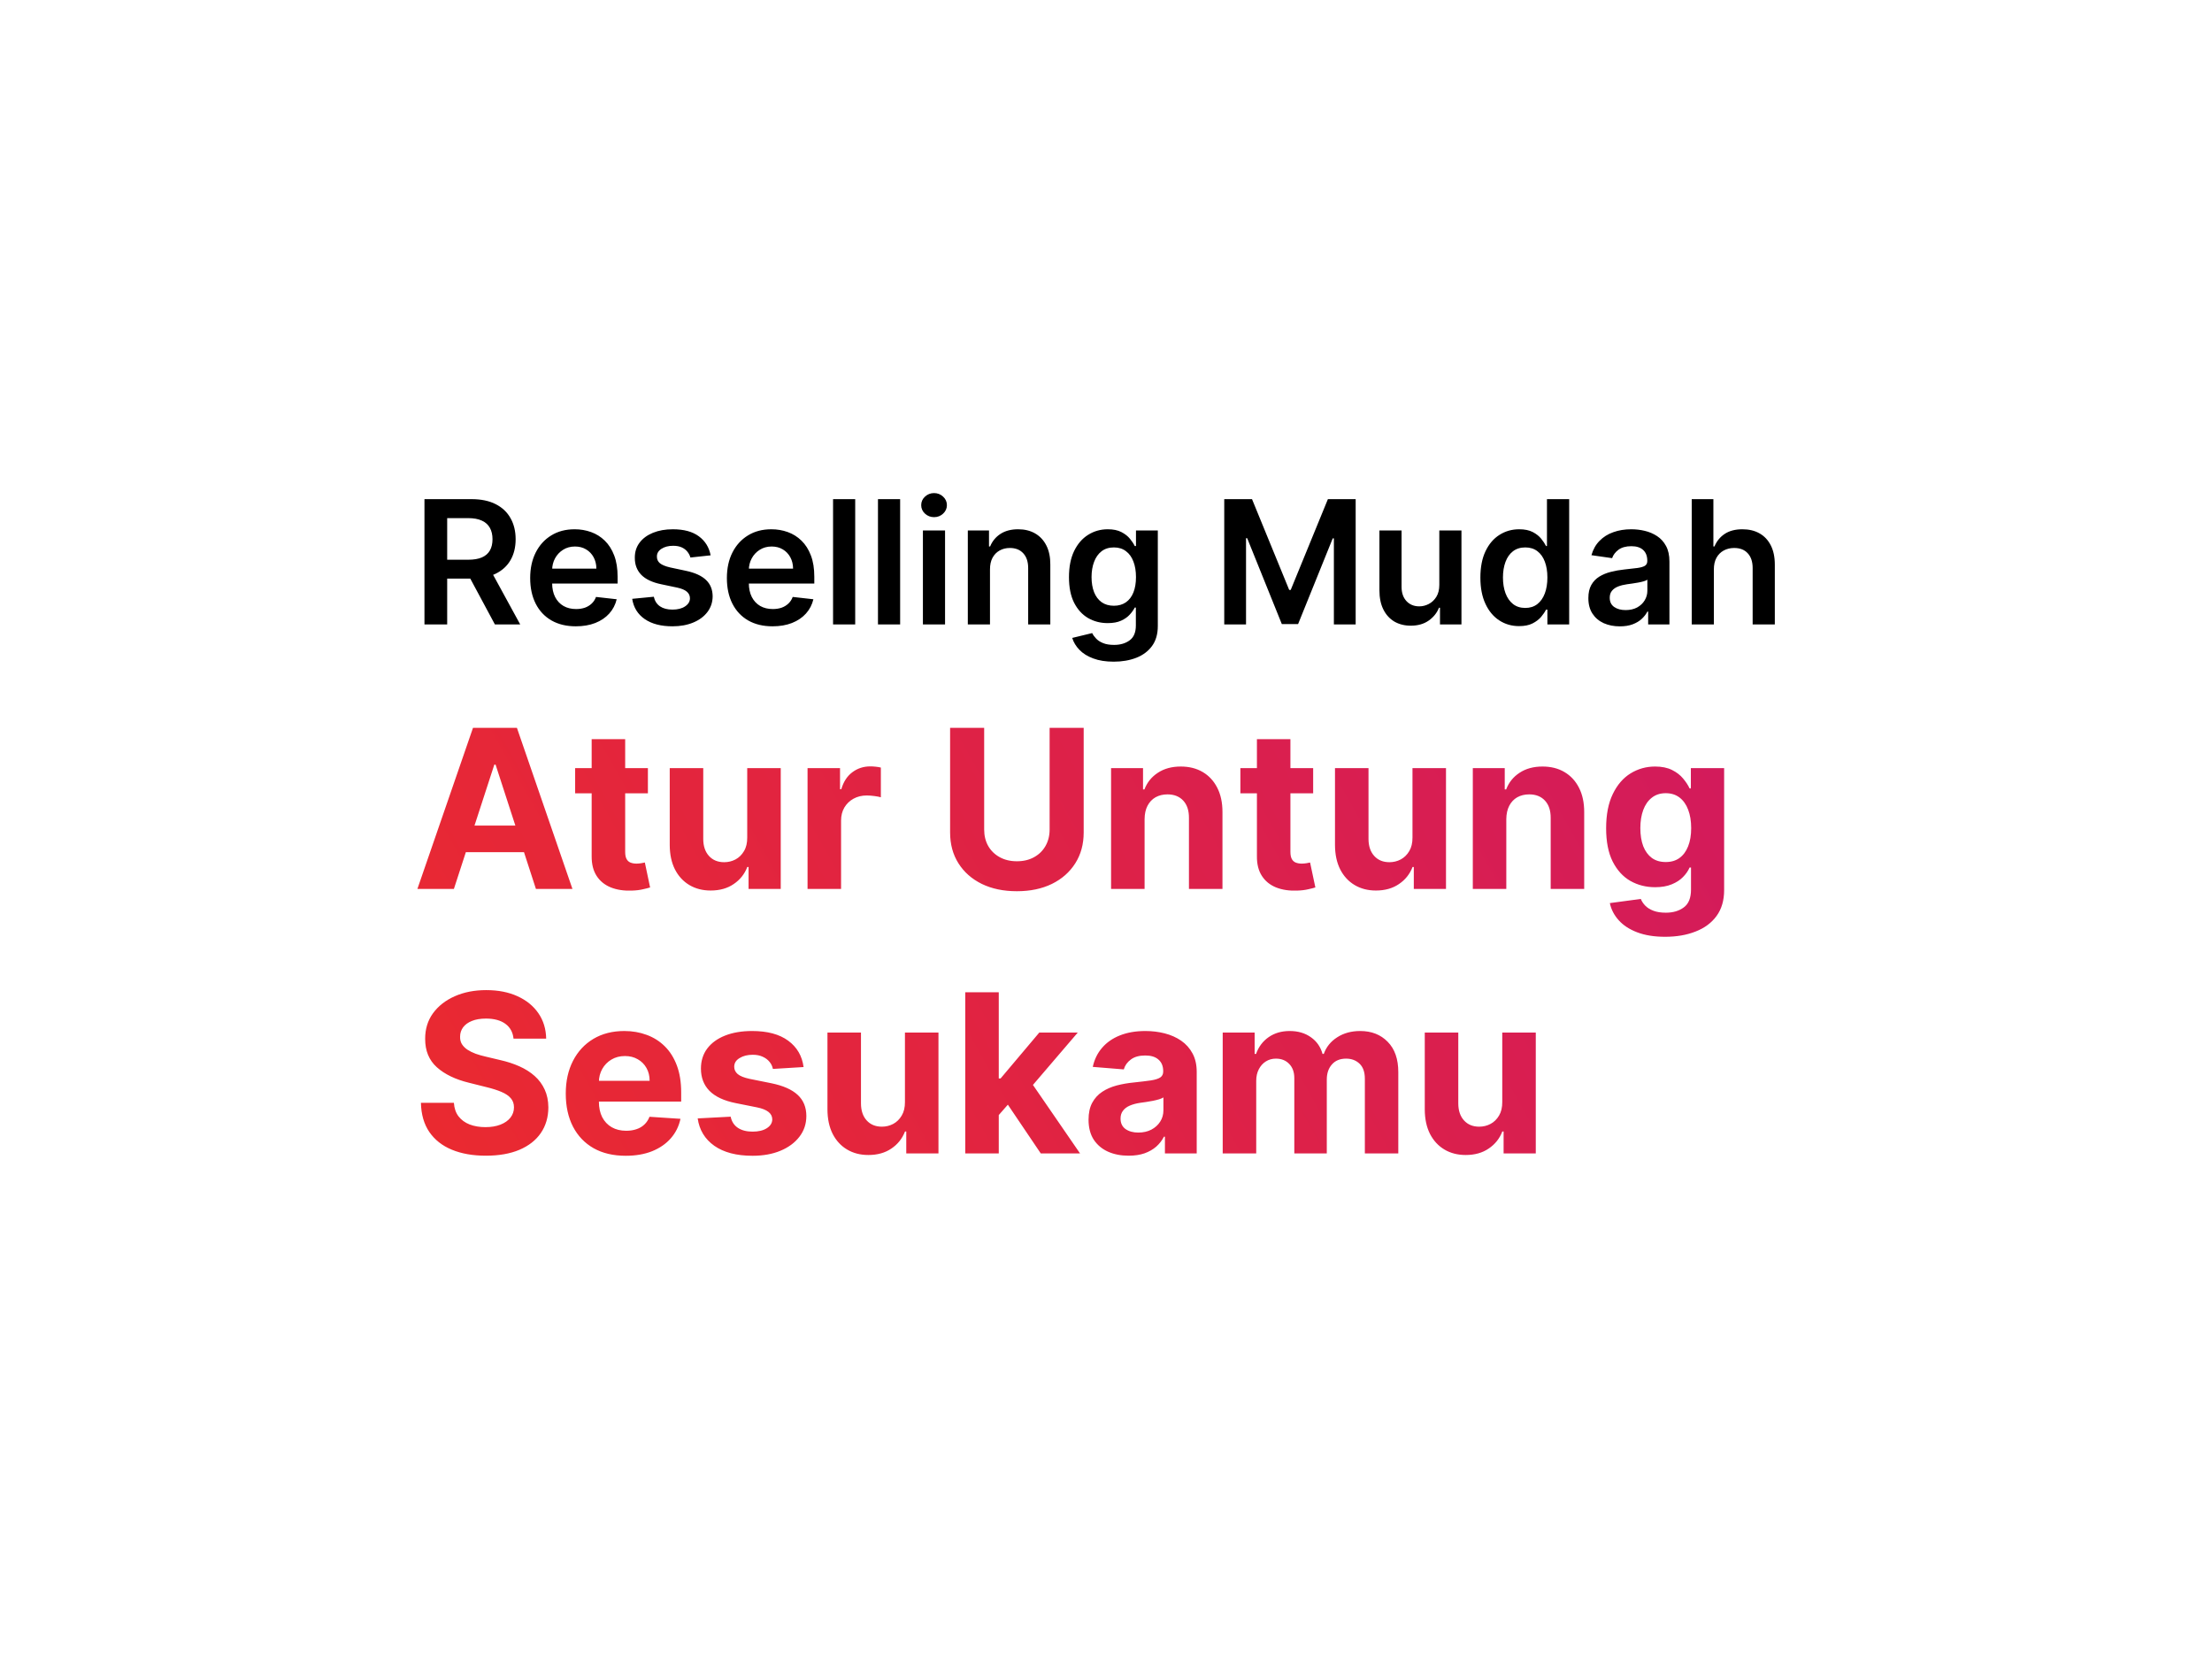 <svg width="92" height="69" viewBox="0 0 92 69" fill="none" xmlns="http://www.w3.org/2000/svg">
<g filter="url(#filter0_d_32_45)">
<path d="M0 7.744C0 3.926 3.095 0.832 6.912 0.832H64.752C68.569 0.832 71.664 3.926 71.664 7.744V48.437H6.912C3.094 48.437 0 45.343 0 41.525V7.744Z" fill="white" shape-rendering="crispEdges"/>
<path d="M7.68 15.998V10.786H9.635C10.035 10.786 10.371 10.856 10.643 10.995C10.916 11.134 11.122 11.329 11.261 11.58C11.402 11.83 11.472 12.121 11.472 12.453C11.472 12.787 11.401 13.078 11.258 13.324C11.118 13.568 10.91 13.757 10.635 13.891C10.36 14.024 10.023 14.09 9.622 14.09H8.23V13.306H9.495C9.729 13.306 9.921 13.274 10.07 13.209C10.219 13.143 10.33 13.047 10.401 12.921C10.474 12.794 10.51 12.638 10.51 12.453C10.51 12.268 10.474 12.111 10.401 11.98C10.328 11.848 10.217 11.748 10.068 11.68C9.918 11.61 9.726 11.575 9.49 11.575H8.625V15.998H7.68ZM10.373 13.637L11.663 15.998H10.61L9.342 13.637H10.373ZM13.975 16.075C13.583 16.075 13.245 15.993 12.96 15.83C12.676 15.666 12.458 15.433 12.306 15.133C12.153 14.831 12.077 14.476 12.077 14.067C12.077 13.665 12.153 13.312 12.306 13.008C12.46 12.703 12.675 12.465 12.952 12.296C13.229 12.124 13.553 12.039 13.927 12.039C14.168 12.039 14.395 12.078 14.609 12.155C14.824 12.232 15.014 12.351 15.179 12.512C15.345 12.673 15.476 12.878 15.571 13.128C15.666 13.375 15.713 13.671 15.713 14.013V14.296H12.509V13.675H14.83C14.829 13.498 14.79 13.341 14.716 13.204C14.641 13.065 14.537 12.956 14.403 12.876C14.27 12.796 14.116 12.756 13.94 12.756C13.751 12.756 13.586 12.802 13.443 12.893C13.301 12.983 13.19 13.102 13.11 13.25C13.032 13.396 12.992 13.556 12.99 13.731V14.273C12.99 14.5 13.032 14.695 13.115 14.858C13.198 15.019 13.314 15.143 13.464 15.23C13.613 15.315 13.788 15.357 13.988 15.357C14.122 15.357 14.243 15.338 14.352 15.301C14.46 15.262 14.555 15.205 14.634 15.13C14.714 15.056 14.774 14.963 14.815 14.853L15.675 14.95C15.621 15.177 15.517 15.376 15.365 15.545C15.214 15.713 15.02 15.844 14.784 15.937C14.549 16.029 14.279 16.075 13.975 16.075ZM19.582 13.123L18.742 13.214C18.719 13.129 18.677 13.05 18.618 12.975C18.56 12.9 18.482 12.84 18.384 12.794C18.285 12.748 18.165 12.726 18.022 12.726C17.83 12.726 17.669 12.767 17.539 12.85C17.41 12.933 17.346 13.041 17.348 13.174C17.346 13.287 17.388 13.38 17.472 13.451C17.559 13.522 17.701 13.581 17.9 13.627L18.567 13.769C18.937 13.849 19.211 13.975 19.391 14.148C19.573 14.321 19.664 14.548 19.666 14.828C19.664 15.074 19.592 15.291 19.45 15.479C19.309 15.666 19.113 15.812 18.862 15.917C18.611 16.022 18.322 16.075 17.997 16.075C17.518 16.075 17.133 15.975 16.841 15.774C16.549 15.572 16.376 15.292 16.32 14.932L17.218 14.845C17.259 15.022 17.345 15.155 17.477 15.245C17.61 15.335 17.782 15.38 17.994 15.38C18.213 15.38 18.389 15.335 18.521 15.245C18.655 15.155 18.722 15.044 18.722 14.912C18.722 14.8 18.679 14.707 18.592 14.634C18.507 14.561 18.375 14.505 18.195 14.466L17.528 14.326C17.154 14.248 16.876 14.117 16.696 13.932C16.516 13.745 16.427 13.509 16.429 13.224C16.427 12.983 16.493 12.775 16.625 12.598C16.759 12.42 16.945 12.283 17.182 12.186C17.422 12.088 17.697 12.039 18.009 12.039C18.468 12.039 18.828 12.136 19.091 12.331C19.356 12.526 19.519 12.79 19.582 13.123ZM22.156 16.075C21.764 16.075 21.426 15.993 21.141 15.83C20.858 15.666 20.64 15.433 20.487 15.133C20.334 14.831 20.258 14.476 20.258 14.067C20.258 13.665 20.334 13.312 20.487 13.008C20.641 12.703 20.857 12.465 21.133 12.296C21.41 12.124 21.735 12.039 22.108 12.039C22.349 12.039 22.576 12.078 22.79 12.155C23.005 12.232 23.195 12.351 23.36 12.512C23.526 12.673 23.657 12.878 23.752 13.128C23.847 13.375 23.894 13.671 23.894 14.013V14.296H20.69V13.675H23.011C23.01 13.498 22.971 13.341 22.897 13.204C22.822 13.065 22.718 12.956 22.584 12.876C22.451 12.796 22.297 12.756 22.121 12.756C21.932 12.756 21.767 12.802 21.624 12.893C21.482 12.983 21.371 13.102 21.291 13.25C21.213 13.396 21.173 13.556 21.171 13.731V14.273C21.171 14.5 21.213 14.695 21.296 14.858C21.379 15.019 21.495 15.143 21.645 15.23C21.794 15.315 21.969 15.357 22.169 15.357C22.303 15.357 22.424 15.338 22.533 15.301C22.642 15.262 22.736 15.205 22.815 15.13C22.895 15.056 22.955 14.963 22.996 14.853L23.856 14.95C23.802 15.177 23.698 15.376 23.546 15.545C23.395 15.713 23.201 15.844 22.965 15.937C22.73 16.029 22.46 16.075 22.156 16.075ZM25.595 10.786V15.998H24.674V10.786H25.595ZM27.464 10.786V15.998H26.542V10.786H27.464ZM28.411 15.998V12.089H29.332V15.998H28.411ZM28.874 11.535C28.728 11.535 28.603 11.486 28.497 11.389C28.392 11.291 28.34 11.173 28.34 11.036C28.34 10.897 28.392 10.779 28.497 10.682C28.603 10.584 28.728 10.534 28.874 10.534C29.022 10.534 29.147 10.584 29.251 10.682C29.356 10.779 29.409 10.897 29.409 11.036C29.409 11.173 29.356 11.291 29.251 11.389C29.147 11.486 29.022 11.535 28.874 11.535ZM31.201 13.708V15.998H30.279V12.089H31.16V12.754H31.206C31.296 12.535 31.439 12.361 31.636 12.232C31.834 12.103 32.08 12.039 32.371 12.039C32.641 12.039 32.876 12.096 33.076 12.211C33.278 12.327 33.434 12.494 33.545 12.713C33.657 12.932 33.712 13.197 33.71 13.509V15.998H32.789V13.652C32.789 13.391 32.721 13.186 32.585 13.039C32.451 12.891 32.265 12.817 32.028 12.817C31.867 12.817 31.723 12.853 31.598 12.924C31.474 12.994 31.376 13.095 31.305 13.227C31.235 13.359 31.201 13.52 31.201 13.708ZM36.346 17.546C36.016 17.546 35.731 17.501 35.494 17.411C35.256 17.323 35.066 17.204 34.921 17.054C34.777 16.905 34.677 16.74 34.621 16.558L35.451 16.357C35.488 16.433 35.542 16.509 35.614 16.584C35.685 16.66 35.781 16.723 35.901 16.772C36.023 16.823 36.177 16.848 36.362 16.848C36.623 16.848 36.839 16.785 37.011 16.657C37.182 16.532 37.268 16.325 37.268 16.037V15.296H37.222C37.174 15.391 37.105 15.489 37.013 15.589C36.923 15.689 36.804 15.773 36.654 15.841C36.507 15.908 36.321 15.942 36.097 15.942C35.797 15.942 35.525 15.872 35.28 15.731C35.038 15.589 34.844 15.377 34.7 15.095C34.557 14.812 34.486 14.457 34.486 14.031C34.486 13.602 34.557 13.24 34.7 12.944C34.844 12.648 35.038 12.423 35.283 12.27C35.527 12.116 35.799 12.039 36.1 12.039C36.329 12.039 36.517 12.078 36.665 12.155C36.814 12.232 36.933 12.324 37.021 12.433C37.109 12.54 37.176 12.641 37.222 12.736H37.273V12.089H38.181V16.062C38.181 16.396 38.102 16.673 37.942 16.892C37.783 17.11 37.565 17.274 37.288 17.383C37.011 17.491 36.698 17.546 36.346 17.546ZM36.354 15.22C36.549 15.22 36.715 15.172 36.853 15.077C36.99 14.982 37.095 14.845 37.166 14.667C37.237 14.489 37.273 14.275 37.273 14.026C37.273 13.78 37.237 13.565 37.166 13.38C37.096 13.195 36.993 13.051 36.855 12.95C36.72 12.846 36.553 12.794 36.354 12.794C36.149 12.794 35.977 12.848 35.84 12.955C35.703 13.062 35.599 13.208 35.53 13.395C35.46 13.58 35.425 13.79 35.425 14.026C35.425 14.265 35.46 14.475 35.53 14.655C35.601 14.833 35.705 14.972 35.843 15.072C35.982 15.17 36.152 15.22 36.354 15.22ZM40.944 10.786H42.099L43.646 14.563H43.708L45.255 10.786H46.41V15.998H45.504V12.418H45.456L44.015 15.983H43.339L41.898 12.41H41.85V15.998H40.944V10.786ZM49.889 14.354V12.089H50.81V15.998H49.917V15.303H49.876C49.788 15.522 49.643 15.701 49.441 15.841C49.241 15.98 48.994 16.049 48.701 16.049C48.444 16.049 48.218 15.992 48.021 15.879C47.826 15.763 47.673 15.596 47.563 15.377C47.453 15.157 47.398 14.89 47.398 14.578V12.089H48.319V14.436C48.319 14.683 48.387 14.88 48.522 15.026C48.658 15.172 48.836 15.245 49.057 15.245C49.193 15.245 49.324 15.212 49.451 15.146C49.578 15.08 49.683 14.981 49.764 14.851C49.847 14.718 49.889 14.553 49.889 14.354ZM53.208 16.067C52.901 16.067 52.626 15.988 52.384 15.83C52.141 15.672 51.949 15.444 51.809 15.143C51.668 14.843 51.597 14.478 51.597 14.049C51.597 13.615 51.669 13.248 51.811 12.95C51.955 12.649 52.15 12.423 52.394 12.27C52.638 12.116 52.91 12.039 53.211 12.039C53.44 12.039 53.628 12.078 53.776 12.155C53.923 12.232 54.04 12.324 54.127 12.433C54.213 12.54 54.28 12.641 54.328 12.736H54.366V10.786H55.29V15.998H54.384V15.382H54.328C54.28 15.477 54.212 15.578 54.122 15.685C54.032 15.79 53.913 15.88 53.766 15.955C53.618 16.03 53.432 16.067 53.208 16.067ZM53.465 15.311C53.66 15.311 53.827 15.259 53.964 15.153C54.101 15.046 54.206 14.898 54.277 14.708C54.348 14.518 54.384 14.297 54.384 14.044C54.384 13.791 54.348 13.571 54.277 13.385C54.207 13.198 54.104 13.053 53.967 12.95C53.831 12.846 53.664 12.794 53.465 12.794C53.26 12.794 53.089 12.848 52.951 12.955C52.814 13.062 52.71 13.209 52.641 13.397C52.571 13.586 52.536 13.801 52.536 14.044C52.536 14.288 52.571 14.506 52.641 14.698C52.712 14.888 52.816 15.038 52.954 15.148C53.093 15.257 53.263 15.311 53.465 15.311ZM57.396 16.077C57.149 16.077 56.926 16.033 56.727 15.945C56.53 15.855 56.374 15.723 56.259 15.548C56.145 15.373 56.088 15.158 56.088 14.902C56.088 14.681 56.129 14.498 56.211 14.354C56.292 14.21 56.403 14.095 56.544 14.008C56.685 13.922 56.843 13.856 57.02 13.812C57.198 13.766 57.382 13.733 57.572 13.713C57.801 13.689 57.987 13.668 58.129 13.649C58.272 13.629 58.375 13.598 58.44 13.558C58.506 13.515 58.539 13.45 58.539 13.362V13.347C58.539 13.155 58.482 13.006 58.368 12.901C58.255 12.796 58.091 12.743 57.877 12.743C57.652 12.743 57.473 12.793 57.34 12.891C57.21 12.989 57.121 13.106 57.076 13.24L56.216 13.117C56.283 12.88 56.395 12.681 56.551 12.522C56.708 12.361 56.898 12.24 57.124 12.161C57.35 12.079 57.599 12.039 57.872 12.039C58.061 12.039 58.248 12.06 58.435 12.105C58.621 12.149 58.792 12.222 58.946 12.323C59.101 12.424 59.224 12.56 59.318 12.733C59.413 12.906 59.46 13.123 59.46 13.382V15.998H58.575V15.461H58.544C58.488 15.57 58.409 15.672 58.307 15.767C58.207 15.86 58.081 15.935 57.928 15.993C57.777 16.049 57.6 16.077 57.396 16.077ZM57.636 15.4C57.821 15.4 57.981 15.364 58.117 15.291C58.252 15.216 58.357 15.118 58.43 14.996C58.504 14.873 58.542 14.74 58.542 14.596V14.135C58.513 14.159 58.464 14.181 58.394 14.202C58.326 14.222 58.25 14.24 58.165 14.255C58.08 14.27 57.996 14.284 57.913 14.296C57.83 14.308 57.758 14.318 57.697 14.326C57.559 14.345 57.436 14.376 57.328 14.418C57.219 14.46 57.133 14.52 57.071 14.596C57.008 14.671 56.977 14.767 56.977 14.886C56.977 15.056 57.038 15.184 57.162 15.271C57.286 15.357 57.444 15.4 57.636 15.4ZM61.308 13.708V15.998H60.387V10.786H61.288V12.754H61.333C61.425 12.533 61.567 12.359 61.758 12.232C61.952 12.103 62.198 12.039 62.496 12.039C62.768 12.039 63.004 12.095 63.206 12.209C63.408 12.323 63.564 12.489 63.675 12.708C63.787 12.927 63.843 13.194 63.843 13.509V15.998H62.921V13.652C62.921 13.389 62.853 13.184 62.718 13.039C62.584 12.891 62.395 12.817 62.153 12.817C61.99 12.817 61.844 12.853 61.715 12.924C61.588 12.994 61.488 13.095 61.415 13.227C61.343 13.359 61.308 13.52 61.308 13.708Z" fill="black"/>
<path d="M8.904 26.998H7.386L9.699 20.297H11.525L13.835 26.998H12.316L10.638 21.829H10.585L8.904 26.998ZM8.809 24.364H12.395V25.47H8.809V24.364ZM16.973 21.973V23.02H13.947V21.973H16.973ZM14.634 20.768H16.028V25.454C16.028 25.583 16.047 25.683 16.087 25.755C16.126 25.825 16.18 25.874 16.25 25.902C16.322 25.93 16.405 25.945 16.499 25.945C16.564 25.945 16.63 25.939 16.695 25.928C16.761 25.915 16.811 25.905 16.846 25.899L17.065 26.936C16.995 26.958 16.897 26.983 16.77 27.011C16.644 27.042 16.49 27.061 16.309 27.067C15.973 27.08 15.679 27.035 15.426 26.933C15.175 26.83 14.979 26.671 14.84 26.455C14.7 26.239 14.632 25.966 14.634 25.637V20.768ZM21.104 24.858V21.973H22.498V26.998H21.16V26.085H21.107C20.994 26.38 20.805 26.617 20.541 26.795C20.28 26.974 19.96 27.064 19.583 27.064C19.247 27.064 18.951 26.987 18.696 26.835C18.441 26.682 18.241 26.465 18.097 26.184C17.955 25.902 17.883 25.565 17.881 25.172V21.973H19.275V24.924C19.277 25.221 19.357 25.455 19.514 25.627C19.671 25.8 19.881 25.886 20.145 25.886C20.313 25.886 20.471 25.848 20.617 25.771C20.763 25.693 20.881 25.577 20.97 25.424C21.062 25.272 21.106 25.083 21.104 24.858ZM23.613 26.998V21.973H24.964V22.849H25.017C25.108 22.538 25.262 22.302 25.478 22.143C25.694 21.981 25.943 21.901 26.224 21.901C26.294 21.901 26.369 21.905 26.45 21.914C26.53 21.922 26.601 21.934 26.662 21.95V23.186C26.597 23.167 26.506 23.149 26.391 23.134C26.275 23.119 26.169 23.111 26.073 23.111C25.868 23.111 25.685 23.156 25.524 23.245C25.364 23.333 25.238 23.455 25.144 23.612C25.053 23.769 25.007 23.95 25.007 24.155V26.998H23.613ZM33.681 20.297H35.098V24.649C35.098 25.138 34.981 25.565 34.748 25.932C34.516 26.298 34.192 26.584 33.776 26.789C33.359 26.992 32.874 27.093 32.32 27.093C31.763 27.093 31.277 26.992 30.86 26.789C30.444 26.584 30.12 26.298 29.889 25.932C29.657 25.565 29.542 25.138 29.542 24.649V20.297H30.959V24.528C30.959 24.783 31.014 25.01 31.125 25.209C31.239 25.407 31.398 25.563 31.603 25.676C31.808 25.79 32.047 25.847 32.32 25.847C32.594 25.847 32.833 25.79 33.036 25.676C33.241 25.563 33.399 25.407 33.511 25.209C33.624 25.01 33.681 24.783 33.681 24.528V20.297ZM37.631 24.093V26.998H36.237V21.973H37.566V22.859H37.624C37.736 22.567 37.922 22.336 38.184 22.166C38.446 21.993 38.763 21.907 39.136 21.907C39.485 21.907 39.789 21.983 40.049 22.136C40.309 22.289 40.51 22.507 40.654 22.791C40.798 23.072 40.87 23.408 40.87 23.798V26.998H39.476V24.047C39.478 23.739 39.4 23.5 39.241 23.327C39.081 23.153 38.862 23.065 38.583 23.065C38.395 23.065 38.23 23.106 38.086 23.186C37.944 23.267 37.833 23.385 37.752 23.54C37.673 23.692 37.633 23.877 37.631 24.093ZM44.642 21.973V23.02H41.615V21.973H44.642ZM42.303 20.768H43.696V25.454C43.696 25.583 43.716 25.683 43.755 25.755C43.794 25.825 43.849 25.874 43.919 25.902C43.991 25.93 44.074 25.945 44.167 25.945C44.233 25.945 44.298 25.939 44.364 25.928C44.429 25.915 44.479 25.905 44.514 25.899L44.734 26.936C44.664 26.958 44.566 26.983 44.439 27.011C44.313 27.042 44.159 27.061 43.978 27.067C43.642 27.08 43.347 27.035 43.094 26.933C42.843 26.83 42.648 26.671 42.509 26.455C42.369 26.239 42.3 25.966 42.303 25.637V20.768ZM48.773 24.858V21.973H50.167V26.998H48.828V26.085H48.776C48.663 26.38 48.474 26.617 48.21 26.795C47.948 26.974 47.629 27.064 47.251 27.064C46.915 27.064 46.62 26.987 46.365 26.835C46.109 26.682 45.91 26.465 45.766 26.184C45.624 25.902 45.552 25.565 45.55 25.172V21.973H46.944V24.924C46.946 25.221 47.026 25.455 47.183 25.627C47.34 25.8 47.55 25.886 47.814 25.886C47.982 25.886 48.139 25.848 48.285 25.771C48.431 25.693 48.549 25.577 48.639 25.424C48.73 25.272 48.775 25.083 48.773 24.858ZM52.675 24.093V26.998H51.282V21.973H52.61V22.859H52.669C52.78 22.567 52.967 22.336 53.228 22.166C53.49 21.993 53.808 21.907 54.181 21.907C54.53 21.907 54.834 21.983 55.093 22.136C55.353 22.289 55.555 22.507 55.699 22.791C55.843 23.072 55.915 23.408 55.915 23.798V26.998H54.521V24.047C54.523 23.739 54.444 23.5 54.285 23.327C54.126 23.153 53.907 23.065 53.628 23.065C53.44 23.065 53.274 23.106 53.13 23.186C52.989 23.267 52.877 23.385 52.797 23.54C52.718 23.692 52.678 23.877 52.675 24.093ZM59.278 28.988C58.826 28.988 58.439 28.925 58.116 28.801C57.795 28.679 57.54 28.512 57.35 28.3C57.16 28.089 57.037 27.851 56.981 27.587L58.27 27.414C58.309 27.514 58.371 27.608 58.456 27.695C58.541 27.782 58.654 27.852 58.793 27.905C58.935 27.959 59.107 27.986 59.31 27.986C59.613 27.986 59.863 27.912 60.059 27.764C60.258 27.618 60.357 27.372 60.357 27.028V26.108H60.298C60.237 26.248 60.146 26.38 60.023 26.504C59.901 26.629 59.744 26.73 59.552 26.808C59.36 26.887 59.131 26.926 58.865 26.926C58.488 26.926 58.144 26.839 57.835 26.665C57.527 26.488 57.282 26.218 57.098 25.856C56.917 25.492 56.827 25.032 56.827 24.476C56.827 23.906 56.919 23.431 57.105 23.049C57.29 22.667 57.537 22.381 57.844 22.192C58.154 22.002 58.493 21.907 58.862 21.907C59.143 21.907 59.379 21.955 59.569 22.051C59.758 22.145 59.911 22.263 60.027 22.404C60.145 22.544 60.235 22.681 60.298 22.817H60.351V21.973H61.735V27.047C61.735 27.475 61.63 27.833 61.421 28.121C61.211 28.409 60.921 28.625 60.55 28.768C60.182 28.915 59.757 28.988 59.278 28.988ZM59.307 25.879C59.532 25.879 59.721 25.824 59.876 25.712C60.033 25.599 60.153 25.438 60.236 25.228C60.321 25.017 60.364 24.764 60.364 24.469C60.364 24.175 60.322 23.919 60.239 23.703C60.157 23.485 60.037 23.316 59.88 23.196C59.722 23.076 59.532 23.016 59.307 23.016C59.078 23.016 58.885 23.078 58.728 23.203C58.571 23.325 58.452 23.495 58.371 23.713C58.291 23.931 58.25 24.183 58.25 24.469C58.25 24.759 58.291 25.01 58.371 25.222C58.454 25.431 58.573 25.593 58.728 25.709C58.885 25.823 59.078 25.879 59.307 25.879ZM11.384 33.224C11.358 32.961 11.245 32.755 11.047 32.609C10.848 32.463 10.579 32.39 10.239 32.39C10.008 32.39 9.812 32.423 9.653 32.488C9.494 32.551 9.372 32.64 9.287 32.753C9.204 32.867 9.162 32.995 9.162 33.139C9.158 33.259 9.183 33.364 9.237 33.453C9.294 33.543 9.372 33.62 9.47 33.686C9.568 33.749 9.681 33.805 9.81 33.853C9.939 33.898 10.076 33.938 10.222 33.971L10.824 34.114C11.117 34.18 11.385 34.267 11.629 34.376C11.874 34.485 12.085 34.619 12.264 34.779C12.443 34.938 12.581 35.126 12.68 35.341C12.78 35.557 12.831 35.805 12.833 36.084C12.831 36.494 12.726 36.85 12.519 37.151C12.314 37.45 12.018 37.682 11.629 37.848C11.243 38.011 10.777 38.093 10.232 38.093C9.691 38.093 9.22 38.01 8.819 37.844C8.419 37.679 8.108 37.433 7.883 37.108C7.66 36.781 7.544 36.377 7.533 35.894H8.904C8.919 36.119 8.983 36.307 9.097 36.457C9.212 36.605 9.366 36.718 9.558 36.794C9.752 36.868 9.972 36.905 10.216 36.905C10.456 36.905 10.664 36.87 10.841 36.801C11.02 36.731 11.158 36.634 11.256 36.51C11.354 36.385 11.403 36.242 11.403 36.081C11.403 35.93 11.359 35.804 11.269 35.701C11.182 35.599 11.053 35.512 10.883 35.44C10.715 35.368 10.509 35.302 10.265 35.243L9.535 35.06C8.97 34.923 8.524 34.708 8.197 34.416C7.87 34.123 7.707 33.729 7.709 33.234C7.707 32.829 7.815 32.474 8.033 32.171C8.254 31.868 8.556 31.631 8.94 31.461C9.324 31.291 9.76 31.206 10.248 31.206C10.746 31.206 11.18 31.291 11.551 31.461C11.924 31.631 12.214 31.868 12.421 32.171C12.628 32.474 12.735 32.825 12.742 33.224H11.384ZM16.051 38.096C15.534 38.096 15.089 37.992 14.716 37.782C14.345 37.571 14.059 37.272 13.858 36.886C13.658 36.498 13.557 36.038 13.557 35.508C13.557 34.991 13.658 34.538 13.858 34.147C14.059 33.757 14.341 33.452 14.706 33.234C15.072 33.016 15.502 32.907 15.995 32.907C16.326 32.907 16.635 32.961 16.921 33.067C17.209 33.172 17.46 33.33 17.674 33.542C17.889 33.753 18.057 34.02 18.177 34.34C18.297 34.659 18.357 35.032 18.357 35.459V35.842H14.114V34.978H17.045C17.045 34.778 17.002 34.6 16.914 34.445C16.827 34.29 16.706 34.169 16.551 34.082C16.398 33.992 16.221 33.948 16.018 33.948C15.806 33.948 15.619 33.997 15.455 34.095C15.294 34.191 15.167 34.321 15.075 34.484C14.984 34.646 14.937 34.826 14.935 35.024V35.845C14.935 36.094 14.981 36.309 15.072 36.49C15.166 36.671 15.298 36.811 15.468 36.909C15.638 37.007 15.84 37.056 16.073 37.056C16.228 37.056 16.37 37.034 16.499 36.99C16.628 36.947 16.738 36.882 16.829 36.794C16.921 36.707 16.991 36.6 17.039 36.474L18.328 36.559C18.262 36.868 18.128 37.139 17.925 37.37C17.725 37.599 17.465 37.778 17.147 37.907C16.83 38.033 16.465 38.096 16.051 38.096ZM23.448 34.406L22.172 34.484C22.151 34.375 22.104 34.277 22.032 34.19C21.96 34.1 21.865 34.029 21.747 33.977C21.631 33.922 21.493 33.895 21.331 33.895C21.116 33.895 20.933 33.941 20.785 34.033C20.637 34.122 20.563 34.242 20.563 34.393C20.563 34.513 20.611 34.614 20.707 34.697C20.803 34.78 20.967 34.846 21.201 34.897L22.11 35.08C22.599 35.18 22.963 35.341 23.203 35.564C23.443 35.786 23.563 36.079 23.563 36.441C23.563 36.77 23.466 37.059 23.272 37.308C23.08 37.557 22.816 37.751 22.48 37.89C22.146 38.028 21.761 38.096 21.325 38.096C20.66 38.096 20.13 37.958 19.735 37.681C19.342 37.402 19.112 37.022 19.044 36.542L20.415 36.47C20.457 36.673 20.557 36.828 20.716 36.935C20.876 37.04 21.08 37.092 21.328 37.092C21.573 37.092 21.769 37.045 21.917 36.951C22.068 36.855 22.144 36.732 22.146 36.581C22.144 36.455 22.091 36.351 21.986 36.271C21.881 36.188 21.72 36.124 21.502 36.081L20.631 35.907C20.14 35.809 19.775 35.639 19.535 35.397C19.297 35.155 19.179 34.846 19.179 34.471C19.179 34.148 19.266 33.87 19.44 33.637C19.617 33.403 19.865 33.223 20.183 33.097C20.504 32.97 20.879 32.907 21.309 32.907C21.943 32.907 22.443 33.041 22.807 33.309C23.174 33.578 23.387 33.943 23.448 34.406ZM27.664 35.858V32.972H29.058V37.998H27.719V37.085H27.667C27.553 37.38 27.365 37.617 27.101 37.795C26.839 37.974 26.52 38.064 26.142 38.064C25.806 38.064 25.511 37.987 25.256 37.835C25 37.682 24.801 37.465 24.657 37.184C24.515 36.902 24.443 36.565 24.441 36.172V32.972H25.835V35.924C25.837 36.221 25.916 36.455 26.073 36.627C26.23 36.8 26.441 36.886 26.705 36.886C26.873 36.886 27.03 36.848 27.176 36.771C27.322 36.693 27.44 36.577 27.529 36.425C27.621 36.272 27.666 36.083 27.664 35.858ZM31.435 36.552L31.439 34.88H31.642L33.251 32.972H34.851L32.689 35.498H32.358L31.435 36.552ZM30.172 37.998V31.297H31.566V37.998H30.172ZM33.313 37.998L31.835 35.809L32.764 34.825L34.946 37.998H33.313ZM36.968 38.093C36.648 38.093 36.362 38.038 36.111 37.926C35.86 37.813 35.662 37.646 35.516 37.426C35.372 37.203 35.3 36.926 35.3 36.595C35.3 36.315 35.351 36.081 35.453 35.891C35.556 35.701 35.696 35.549 35.872 35.433C36.049 35.317 36.25 35.23 36.474 35.171C36.701 35.112 36.939 35.071 37.188 35.047C37.48 35.016 37.715 34.988 37.894 34.962C38.073 34.934 38.203 34.892 38.284 34.838C38.364 34.783 38.405 34.702 38.405 34.595V34.576C38.405 34.369 38.339 34.208 38.208 34.095C38.08 33.981 37.897 33.925 37.659 33.925C37.408 33.925 37.208 33.98 37.06 34.092C36.912 34.201 36.813 34.338 36.766 34.504L35.476 34.399C35.542 34.094 35.67 33.83 35.862 33.607C36.054 33.383 36.302 33.21 36.605 33.09C36.91 32.968 37.264 32.907 37.665 32.907C37.944 32.907 38.212 32.94 38.467 33.005C38.724 33.071 38.952 33.172 39.151 33.309C39.351 33.447 39.51 33.624 39.625 33.84C39.741 34.053 39.799 34.31 39.799 34.608V37.998H38.477V37.301H38.437C38.357 37.458 38.249 37.597 38.114 37.717C37.978 37.835 37.816 37.927 37.626 37.995C37.436 38.06 37.217 38.093 36.968 38.093ZM37.367 37.131C37.573 37.131 37.754 37.091 37.911 37.01C38.068 36.927 38.191 36.816 38.28 36.676C38.37 36.537 38.414 36.379 38.414 36.202V35.669C38.371 35.697 38.311 35.723 38.235 35.747C38.16 35.769 38.076 35.79 37.983 35.809C37.889 35.827 37.795 35.843 37.701 35.858C37.608 35.871 37.522 35.883 37.446 35.894C37.282 35.918 37.14 35.957 37.017 36.009C36.895 36.061 36.8 36.132 36.733 36.222C36.665 36.309 36.631 36.418 36.631 36.549C36.631 36.739 36.7 36.884 36.837 36.984C36.977 37.082 37.154 37.131 37.367 37.131ZM40.88 37.998V32.972H42.208V33.859H42.267C42.372 33.565 42.547 33.332 42.791 33.162C43.035 32.992 43.327 32.907 43.668 32.907C44.012 32.907 44.306 32.993 44.548 33.166C44.79 33.336 44.951 33.567 45.032 33.859H45.084C45.187 33.571 45.372 33.341 45.641 33.169C45.911 32.994 46.231 32.907 46.599 32.907C47.068 32.907 47.449 33.056 47.741 33.355C48.036 33.652 48.183 34.073 48.183 34.618V37.998H46.792V34.893C46.792 34.614 46.718 34.405 46.57 34.265C46.422 34.125 46.236 34.056 46.014 34.056C45.761 34.056 45.563 34.136 45.422 34.298C45.28 34.457 45.209 34.667 45.209 34.929V37.998H43.858V34.864C43.858 34.617 43.787 34.421 43.645 34.275C43.505 34.129 43.321 34.056 43.092 34.056C42.937 34.056 42.797 34.095 42.673 34.173C42.551 34.25 42.454 34.358 42.382 34.497C42.31 34.635 42.274 34.796 42.274 34.981V37.998H40.88ZM52.507 35.858V32.972H53.901V37.998H52.563V37.085H52.51C52.397 37.38 52.208 37.617 51.944 37.795C51.682 37.974 51.363 38.064 50.986 38.064C50.65 38.064 50.354 37.987 50.099 37.835C49.844 37.682 49.644 37.465 49.5 37.184C49.358 36.902 49.286 36.565 49.284 36.172V32.972H50.678V35.924C50.68 36.221 50.76 36.455 50.917 36.627C51.074 36.8 51.284 36.886 51.548 36.886C51.716 36.886 51.873 36.848 52.019 36.771C52.166 36.693 52.283 36.577 52.373 36.425C52.464 36.272 52.509 36.083 52.507 35.858Z" fill="url(#paint0_linear_32_45)"/>
</g>
<defs>
<filter id="filter0_d_32_45" x="0" y="0.832" width="91.612" height="67.553" filterUnits="userSpaceOnUse" color-interpolation-filters="sRGB">
<feFlood flood-opacity="0" result="BackgroundImageFix"/>
<feColorMatrix in="SourceAlpha" type="matrix" values="0 0 0 0 0 0 0 0 0 0 0 0 0 0 0 0 0 0 127 0" result="hardAlpha"/>
<feOffset dx="9.974" dy="9.974"/>
<feGaussianBlur stdDeviation="4.987"/>
<feComposite in2="hardAlpha" operator="out"/>
<feColorMatrix type="matrix" values="0 0 0 0 0 0 0 0 0 0 0 0 0 0 0 0 0 0 0.1 0"/>
<feBlend mode="normal" in2="BackgroundImageFix" result="effect1_dropShadow_32_45"/>
<feBlend mode="normal" in="SourceGraphic" in2="effect1_dropShadow_32_45" result="shape"/>
</filter>
<linearGradient id="paint0_linear_32_45" x1="7.166" y1="40.998" x2="65.3" y2="8.235" gradientUnits="userSpaceOnUse">
<stop stop-color="#EB2A2E"/>
<stop offset="1" stop-color="#CF1863"/>
</linearGradient>
</defs>
</svg>
